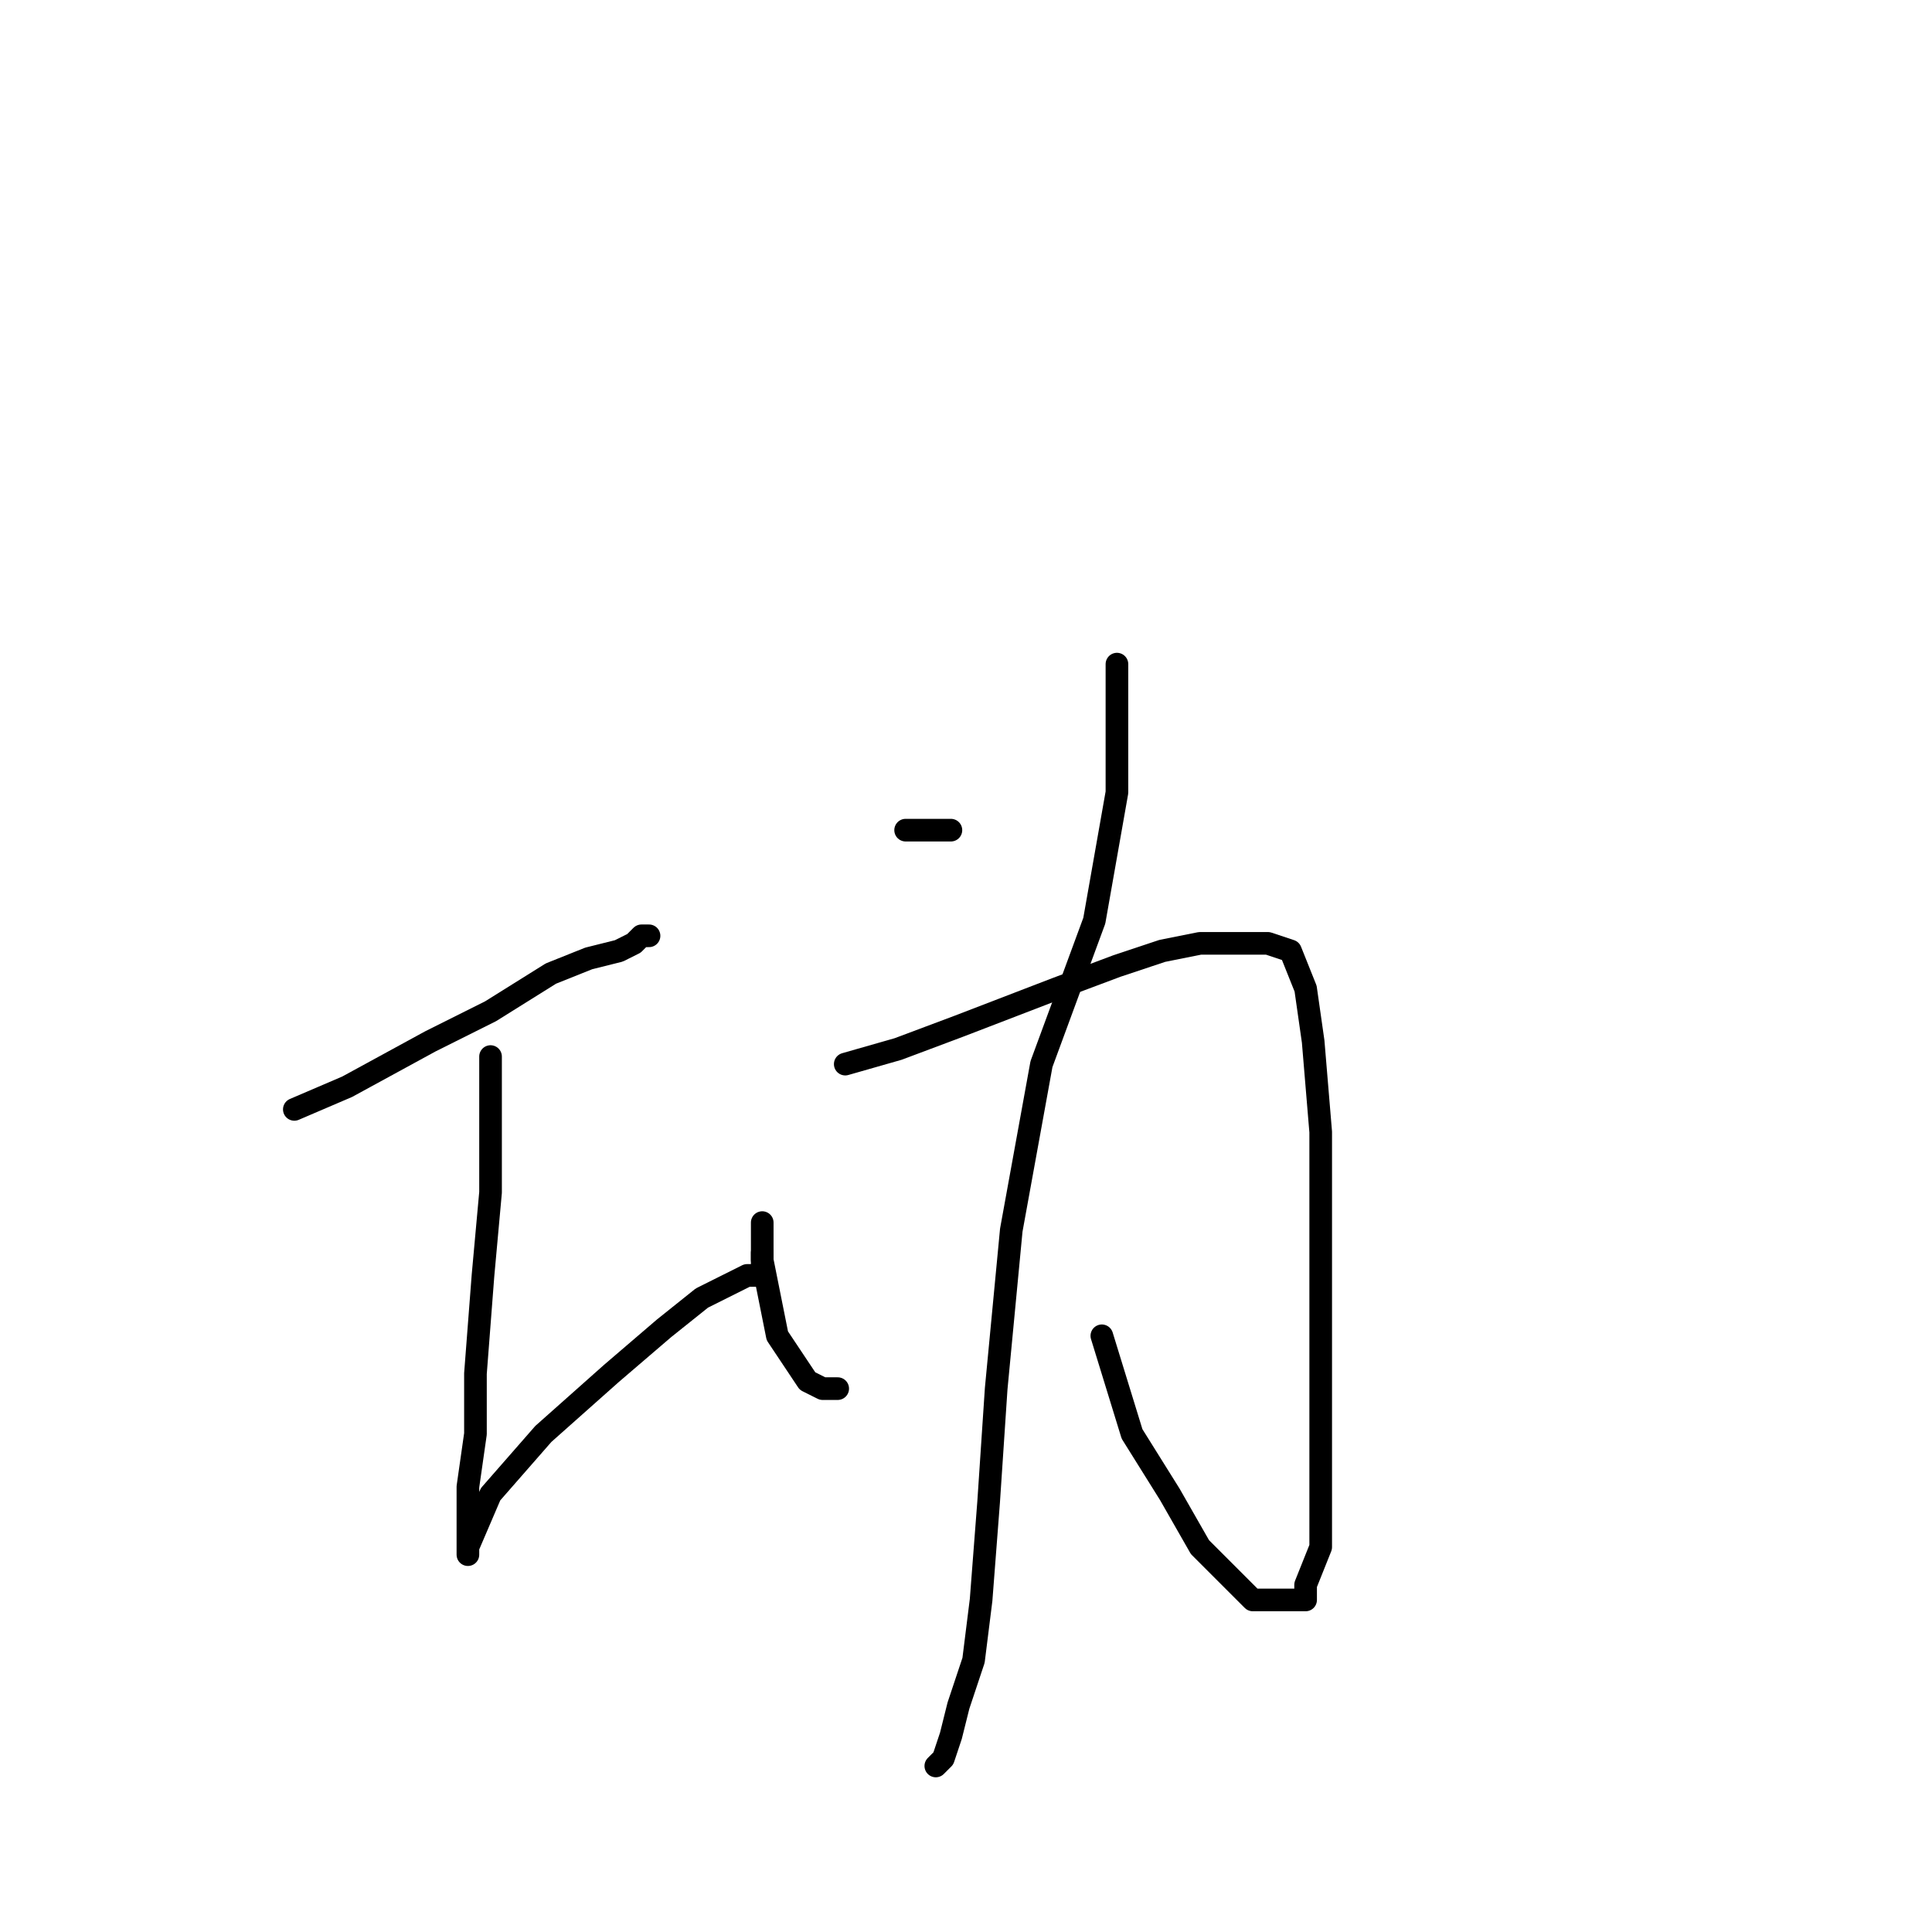 <?xml version="1.0" standalone="no"?>
    <svg width="256" height="256" xmlns="http://www.w3.org/2000/svg" version="1.1">
    <polyline stroke="black" stroke-width="3" stroke-linecap="round" fill="transparent" stroke-linejoin="round" points="39 147 46 144 57 138 65 134 73 129 78 127 82 126 84 125 85 124 86 124 86 124 " />
        <polyline stroke="black" stroke-width="3" stroke-linecap="round" fill="transparent" stroke-linejoin="round" points="65 140 65 144 65 150 65 158 64 169 63 182 63 190 62 197 62 202 62 205 62 206 62 205 65 198 72 190 81 182 88 176 93 172 97 170 99 169 101 169 101 168 101 166 101 166 " />
        <polyline stroke="black" stroke-width="3" stroke-linecap="round" fill="transparent" stroke-linejoin="round" points="101 162 101 167 102 172 103 177 105 180 107 183 109 184 111 184 111 184 " />
        <polyline stroke="black" stroke-width="3" stroke-linecap="round" fill="transparent" stroke-linejoin="round" points="112 141 119 139 127 136 140 131 148 128 154 126 159 125 162 125 165 125 166 125 167 125 168 125 171 126 173 131 174 138 175 150 175 165 175 179 175 191 175 199 175 205 173 210 173 212 170 212 166 212 159 205 155 198 150 190 146 177 146 177 " />
        <polyline stroke="black" stroke-width="3" stroke-linecap="round" fill="transparent" stroke-linejoin="round" points="148 88 148 95 148 105 145 122 138 141 134 163 132 184 131 199 130 212 129 220 127 226 126 230 125 233 124 234 124 234 " />
        <polyline stroke="black" stroke-width="3" stroke-linecap="round" fill="transparent" stroke-linejoin="round" points="120 110 126 110 126 110 " />
        </svg>